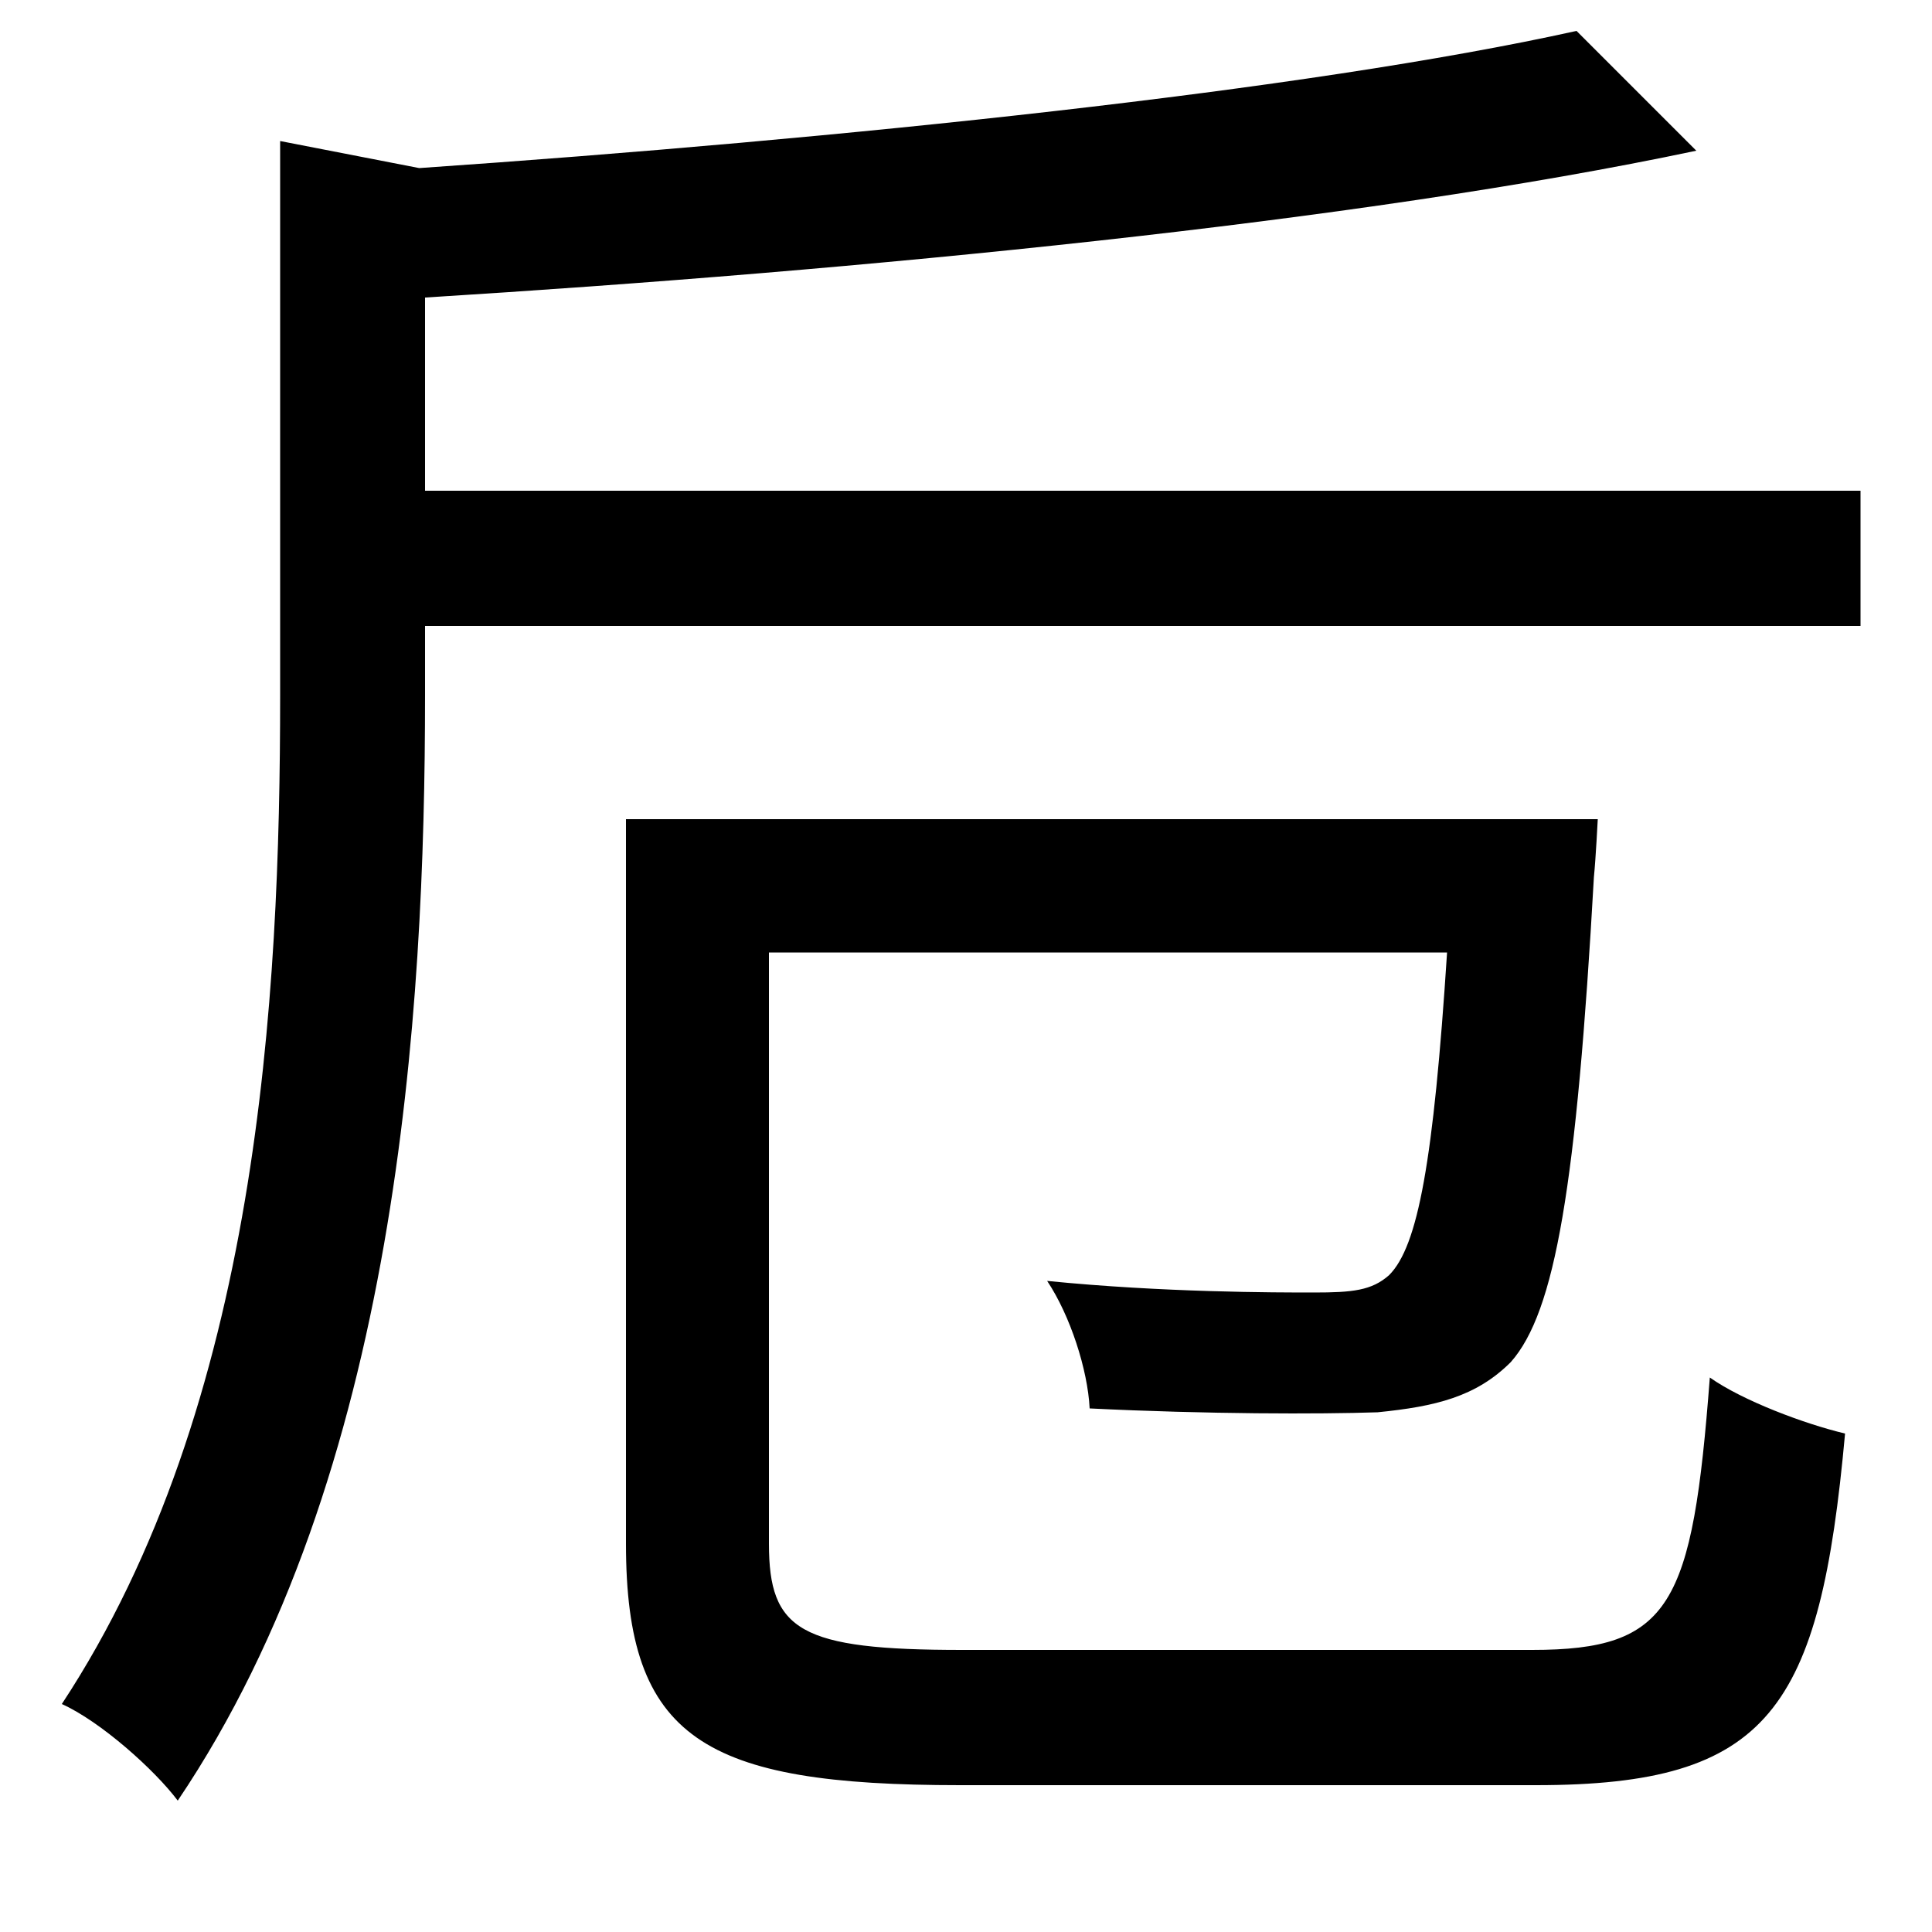 <svg xmlns="http://www.w3.org/2000/svg"
    viewBox="0 0 1000 1000">
  <!--
© 2014-2021 Adobe (http://www.adobe.com/).
Noto is a trademark of Google Inc.
This Font Software is licensed under the SIL Open Font License, Version 1.1. This Font Software is distributed on an "AS IS" BASIS, WITHOUT WARRANTIES OR CONDITIONS OF ANY KIND, either express or implied. See the SIL Open Font License for the specific language, permissions and limitations governing your use of this Font Software.
http://scripts.sil.org/OFL
  -->
<path d="M324 424L324 799C324 900 364 924 497 924 527 924 763 924 795 924 916 924 942 885 955 742 934 737 902 725 885 713 876 831 865 854 793 854 740 854 538 854 498 854 414 854 398 844 398 799L398 493 749 493C742 601 734 645 719 660 710 668 700 669 680 669 660 669 602 669 542 663 554 681 563 709 564 729 625 732 683 732 713 731 743 728 764 723 782 705 805 679 816 614 825 454 826 444 827 424 827 424ZM816 16C676 47 435 72 217 87L145 73 145 360C145 516 134 727 32 882 52 891 80 916 92 932 206 763 220 524 220 360L220 324 963 324 963 254 220 254 220 154C446 140 703 115 878 78Z"/>
</svg>